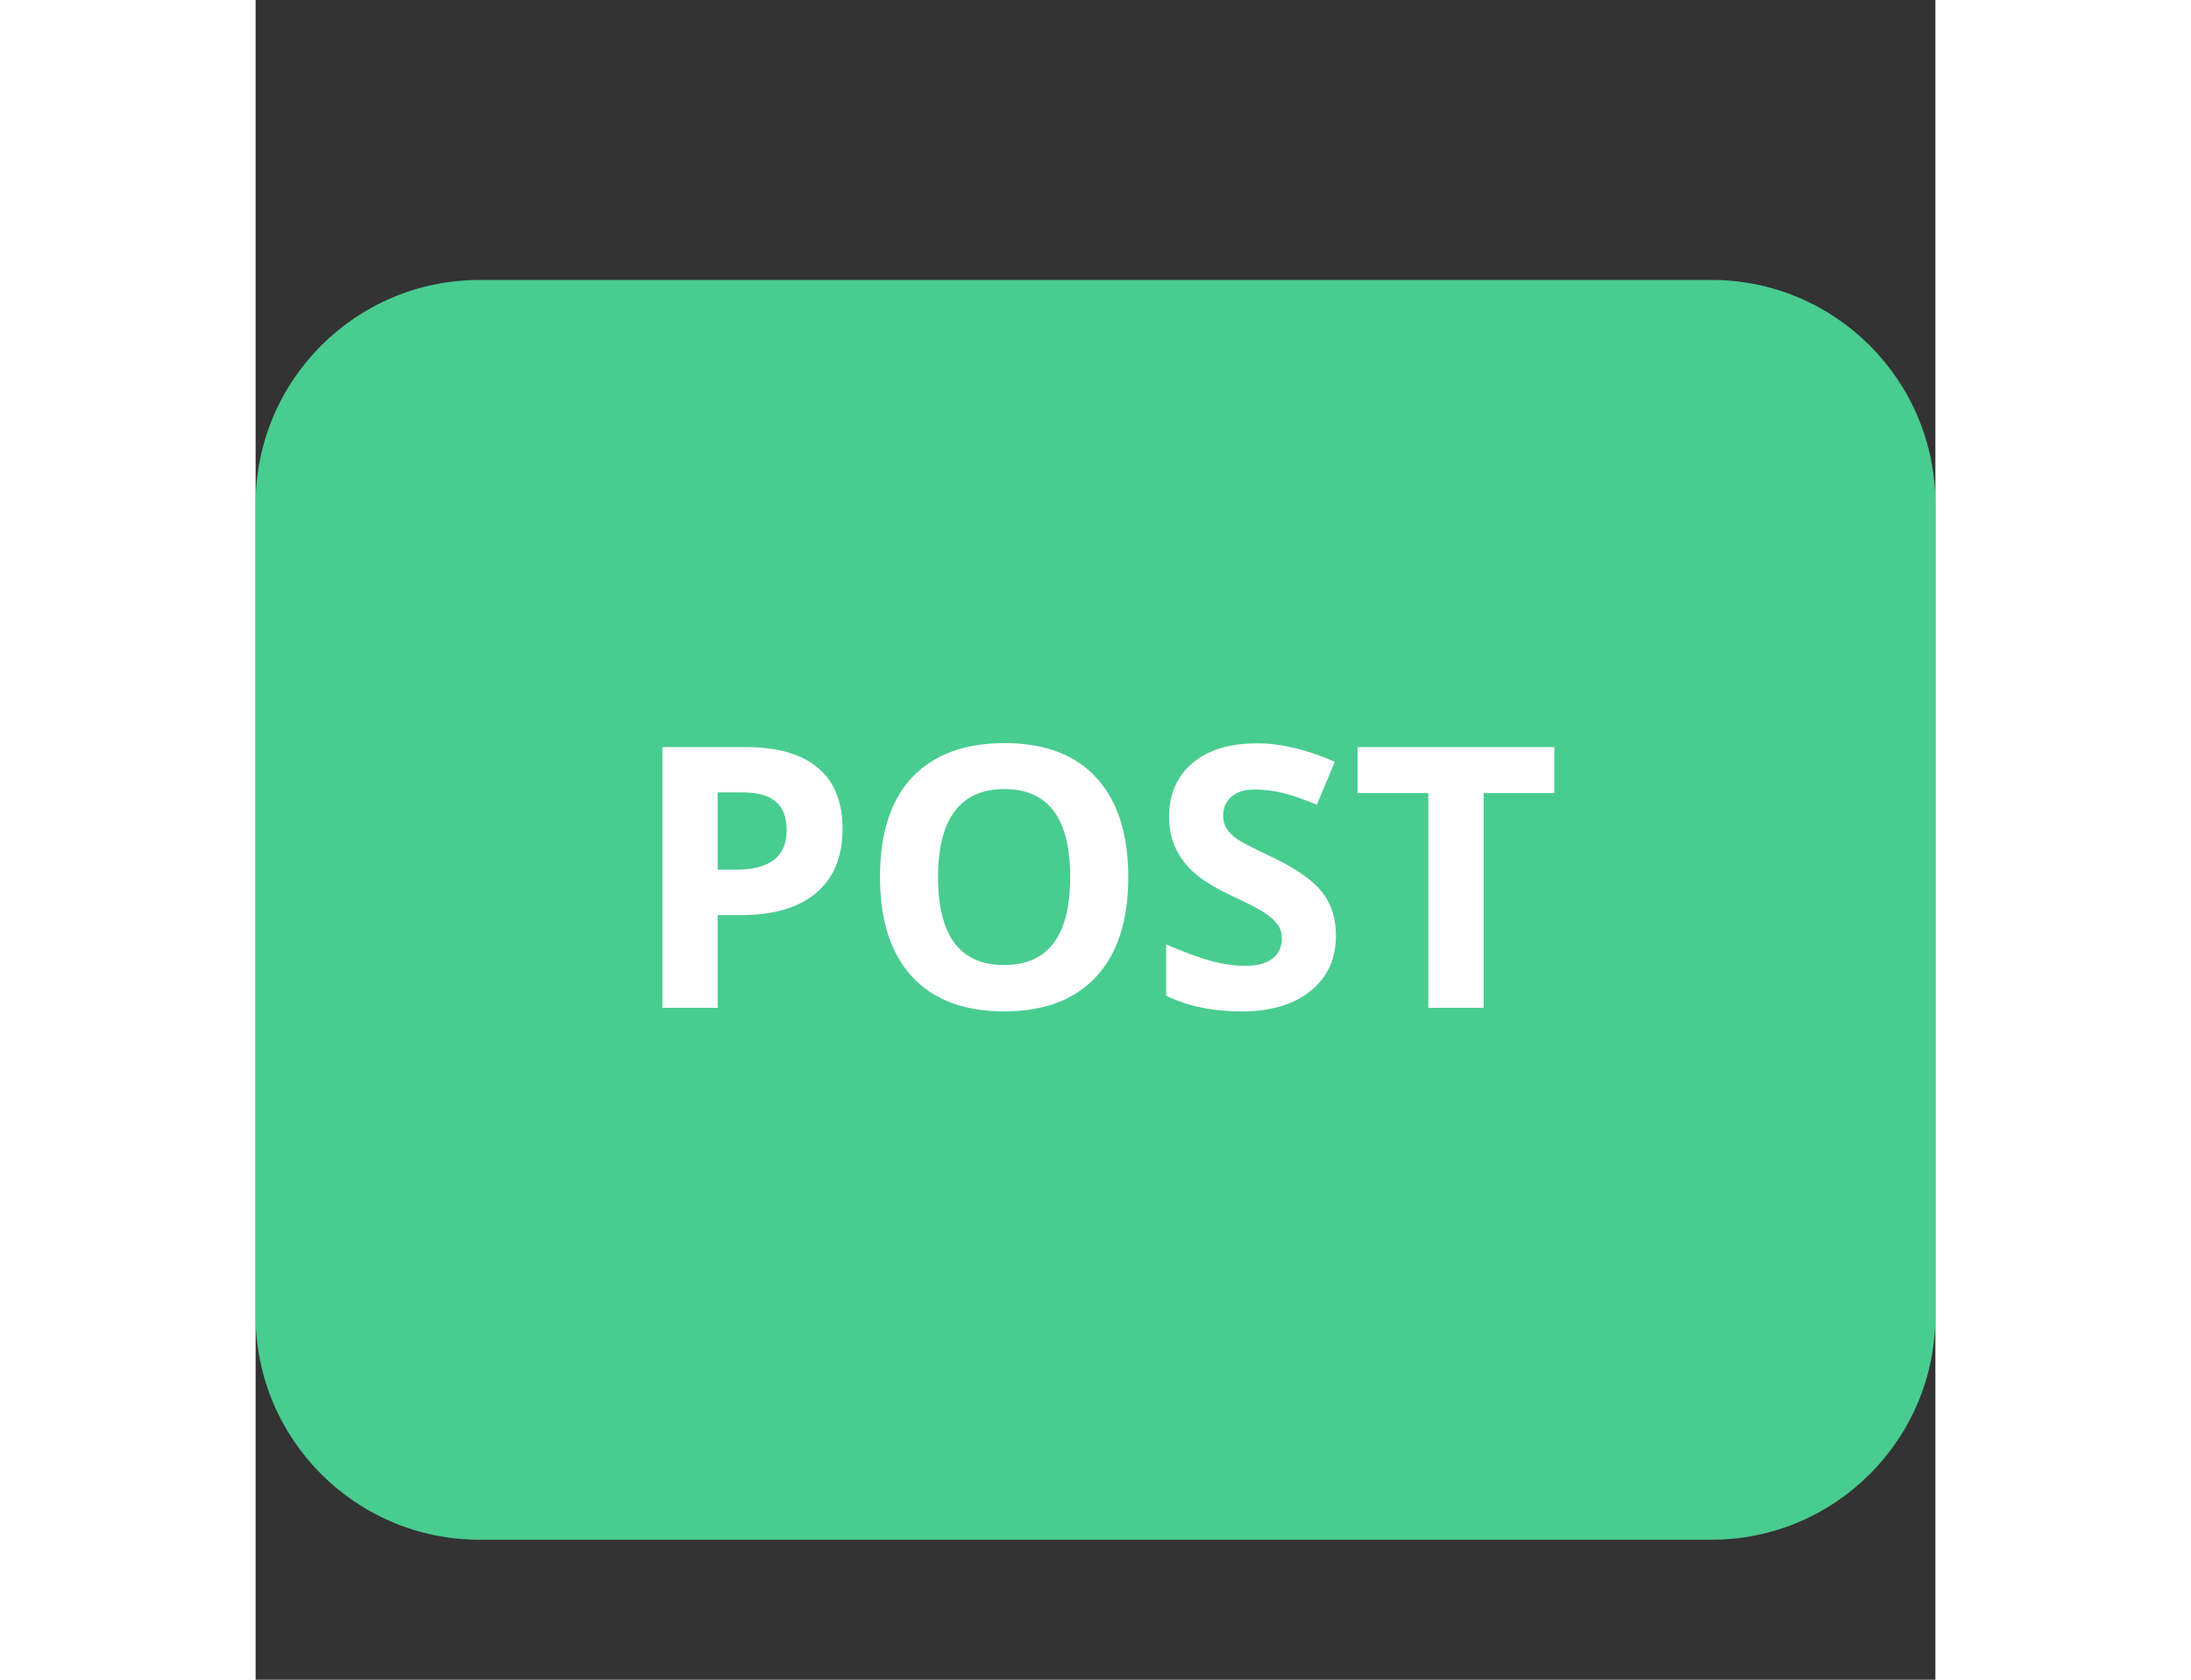 <svg width="30" height="23" viewBox="0 -5 30 30" fill="none" xmlns="http://www.w3.org/2000/svg">
<rect x="0" y="-5" width="30" height="30" fill="#333333" stroke="none"/>
<path d="M0 4C0 1.791 1.791 0 4 0H26C28.209 0 30 1.791 30 4V18.5C30 20.709 28.209 22.5 26 22.5H4C1.791 22.5 0 20.709 0 18.5V4Z" fill="#49CC90"/>
<path d="M8.252 9.153V10.533H8.574C9.18 10.533 9.484 10.3 9.484 9.833C9.484 9.599 9.42 9.428 9.293 9.32C9.167 9.209 8.969 9.153 8.698 9.153H8.252ZM8.751 8.343C9.317 8.343 9.747 8.465 10.039 8.711C10.334 8.954 10.482 9.321 10.482 9.811C10.482 10.302 10.325 10.681 10.011 10.947C9.699 11.212 9.254 11.344 8.673 11.344H8.252V13H7.265V8.343H8.751Z" fill="white"/>
<path d="M13.373 9.093C12.981 9.093 12.685 9.225 12.485 9.489C12.287 9.754 12.188 10.145 12.188 10.664C12.188 11.712 12.58 12.236 13.366 12.236C14.154 12.236 14.548 11.712 14.548 10.664C14.548 9.617 14.156 9.093 13.373 9.093ZM11.724 8.884C12.111 8.476 12.662 8.272 13.377 8.272C14.091 8.272 14.638 8.478 15.015 8.891C15.395 9.304 15.585 9.896 15.585 10.668C15.585 11.439 15.394 12.031 15.012 12.444C14.629 12.857 14.081 13.064 13.366 13.064C12.653 13.064 12.106 12.857 11.724 12.444C11.342 12.031 11.151 11.437 11.151 10.661C11.151 9.885 11.342 9.292 11.724 8.884Z" fill="white"/>
<path d="M19.294 11.708C19.294 12.126 19.143 12.456 18.841 12.699C18.539 12.942 18.129 13.064 17.61 13.064C17.09 13.064 16.641 12.97 16.261 12.784V11.867C16.575 12.004 16.84 12.102 17.058 12.161C17.275 12.22 17.483 12.25 17.684 12.25C17.884 12.25 18.041 12.209 18.155 12.126C18.27 12.041 18.328 11.917 18.328 11.754C18.328 11.66 18.302 11.579 18.25 11.51C18.198 11.439 18.126 11.373 18.034 11.312C17.945 11.248 17.748 11.146 17.443 11.004C17.141 10.86 16.921 10.727 16.782 10.604C16.47 10.335 16.314 9.998 16.314 9.592C16.314 9.186 16.453 8.865 16.732 8.629C17.01 8.393 17.396 8.276 17.889 8.276C18.307 8.276 18.768 8.385 19.273 8.605L18.954 9.373C18.707 9.271 18.5 9.2 18.335 9.16C18.17 9.12 18.002 9.1 17.832 9.1C17.665 9.1 17.531 9.143 17.429 9.227C17.33 9.312 17.28 9.427 17.28 9.571C17.28 9.736 17.364 9.875 17.532 9.988C17.614 10.045 17.823 10.152 18.158 10.31C18.59 10.518 18.887 10.727 19.05 10.937C19.213 11.147 19.294 11.404 19.294 11.708Z" fill="white"/>
<path d="M21.931 9.164V13H20.944V9.164H19.68V8.343H23.194V9.164H21.931Z" fill="white"/>
</svg>
